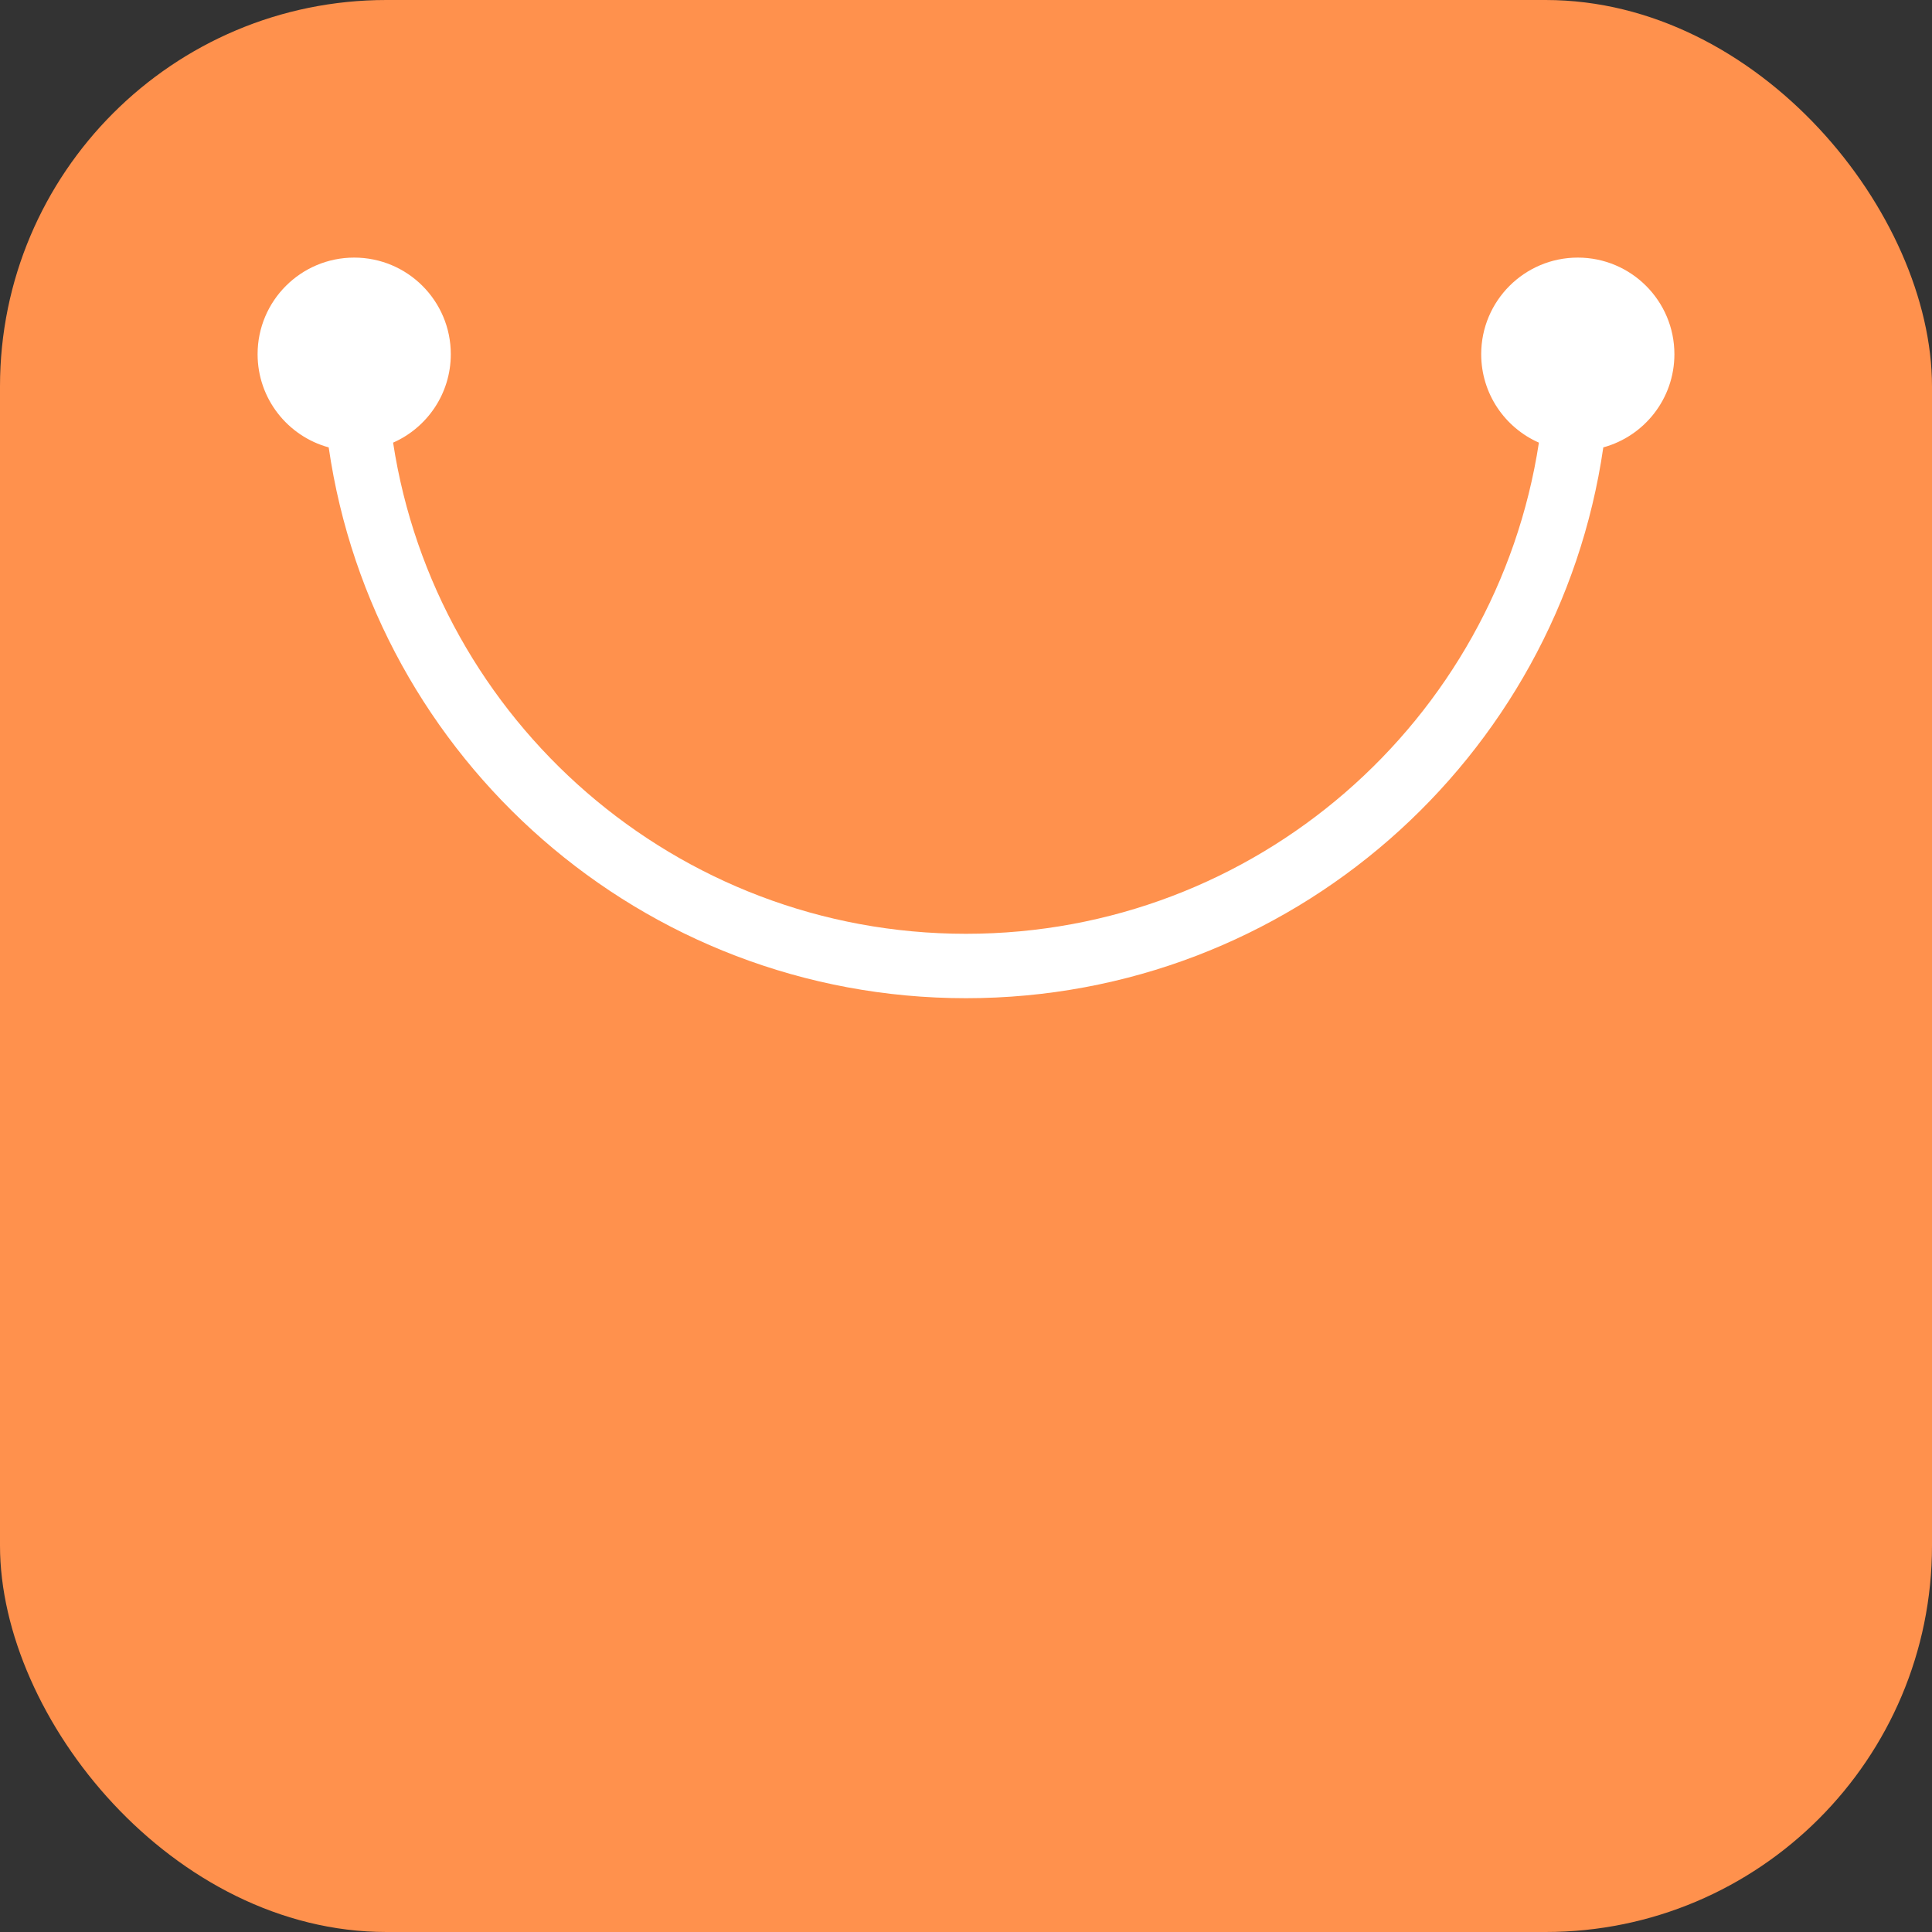 <svg width="90" height="90" viewBox="0 0 90 90" fill="none" xmlns="http://www.w3.org/2000/svg">
<rect x="0" y="0" width="90" height="90" fill="#333333" stroke="none"/>
<g clip-path="url(#clip0_4249_13069)">
<rect width="90" height="90" rx="18" fill="#FF914D"/>
<path fill-rule="evenodd" clip-rule="evenodd" d="M18.312 20.62C19.895 19.923 21 18.34 21 16.5C21 14.015 18.985 12 16.5 12C14.015 12 12 14.015 12 16.5C12 18.574 13.403 20.32 15.312 20.841C17.415 35.353 29.906 46.5 45 46.5C60.094 46.5 72.585 35.353 74.688 20.841C76.597 20.32 78 18.574 78 16.5C78 14.015 75.985 12 73.5 12C71.015 12 69 14.015 69 16.5C69 18.34 70.105 19.923 71.688 20.62C69.704 33.576 58.511 43.5 45 43.5C31.489 43.5 20.296 33.576 18.312 20.62Z" fill="white"/>
</g>
<defs>
<clipPath id="clip0_4249_13069">
<rect width="90" height="90" fill="white"/>
</clipPath>
</defs>
</svg>
